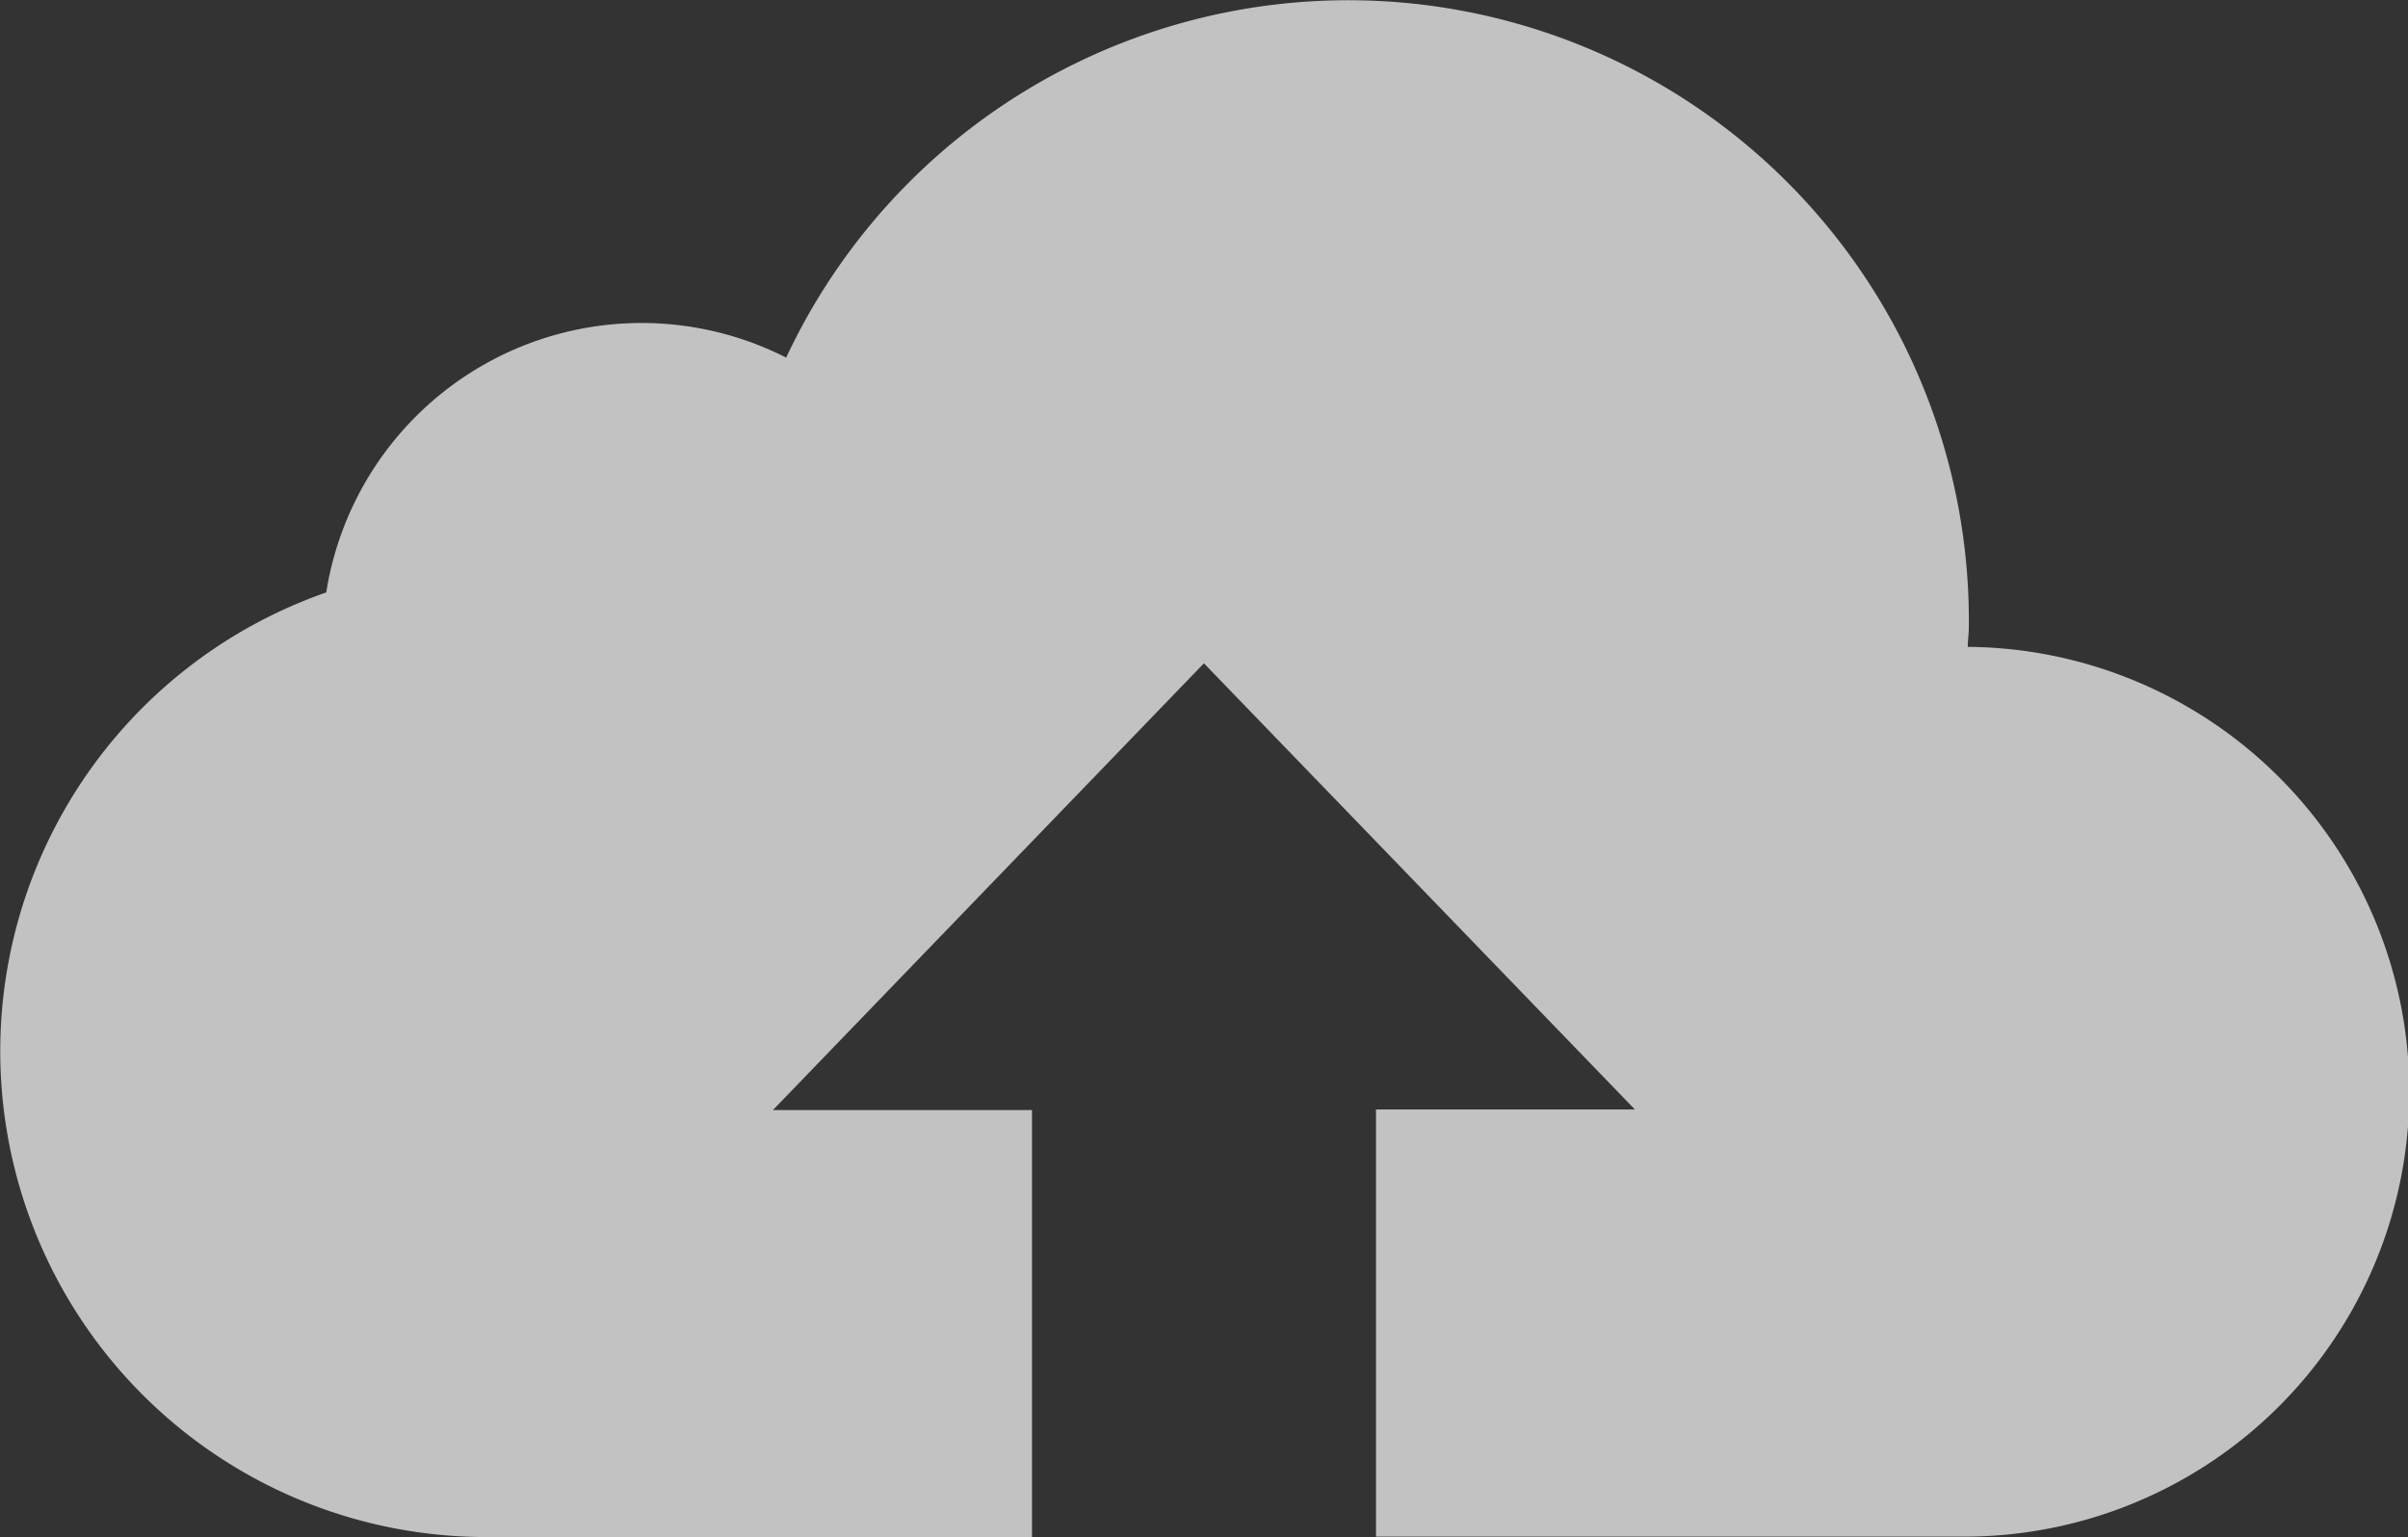 <svg xmlns="http://www.w3.org/2000/svg" width="69.838" height="44.589" viewBox="0 0 69.838 44.589">
  <rect x="0" y="0" width="69.838" height="44.589" fill="#333333" stroke="none"/>
  <path id="Path_42" data-name="Path 42" d="M57.07,18.764c0-.186.031-.372.031-.557a18,18,0,0,0-34.3-7.834A9.259,9.259,0,0,0,9.462,17.185a14.093,14.093,0,0,0,4.49,27.4H29.93V32.2H22.417l12.5-12.959,12.5,12.943H39.907V44.573H57.1a12.905,12.905,0,0,0-.031-25.809Z" fill="#fff" opacity="0.7"/>
</svg>
